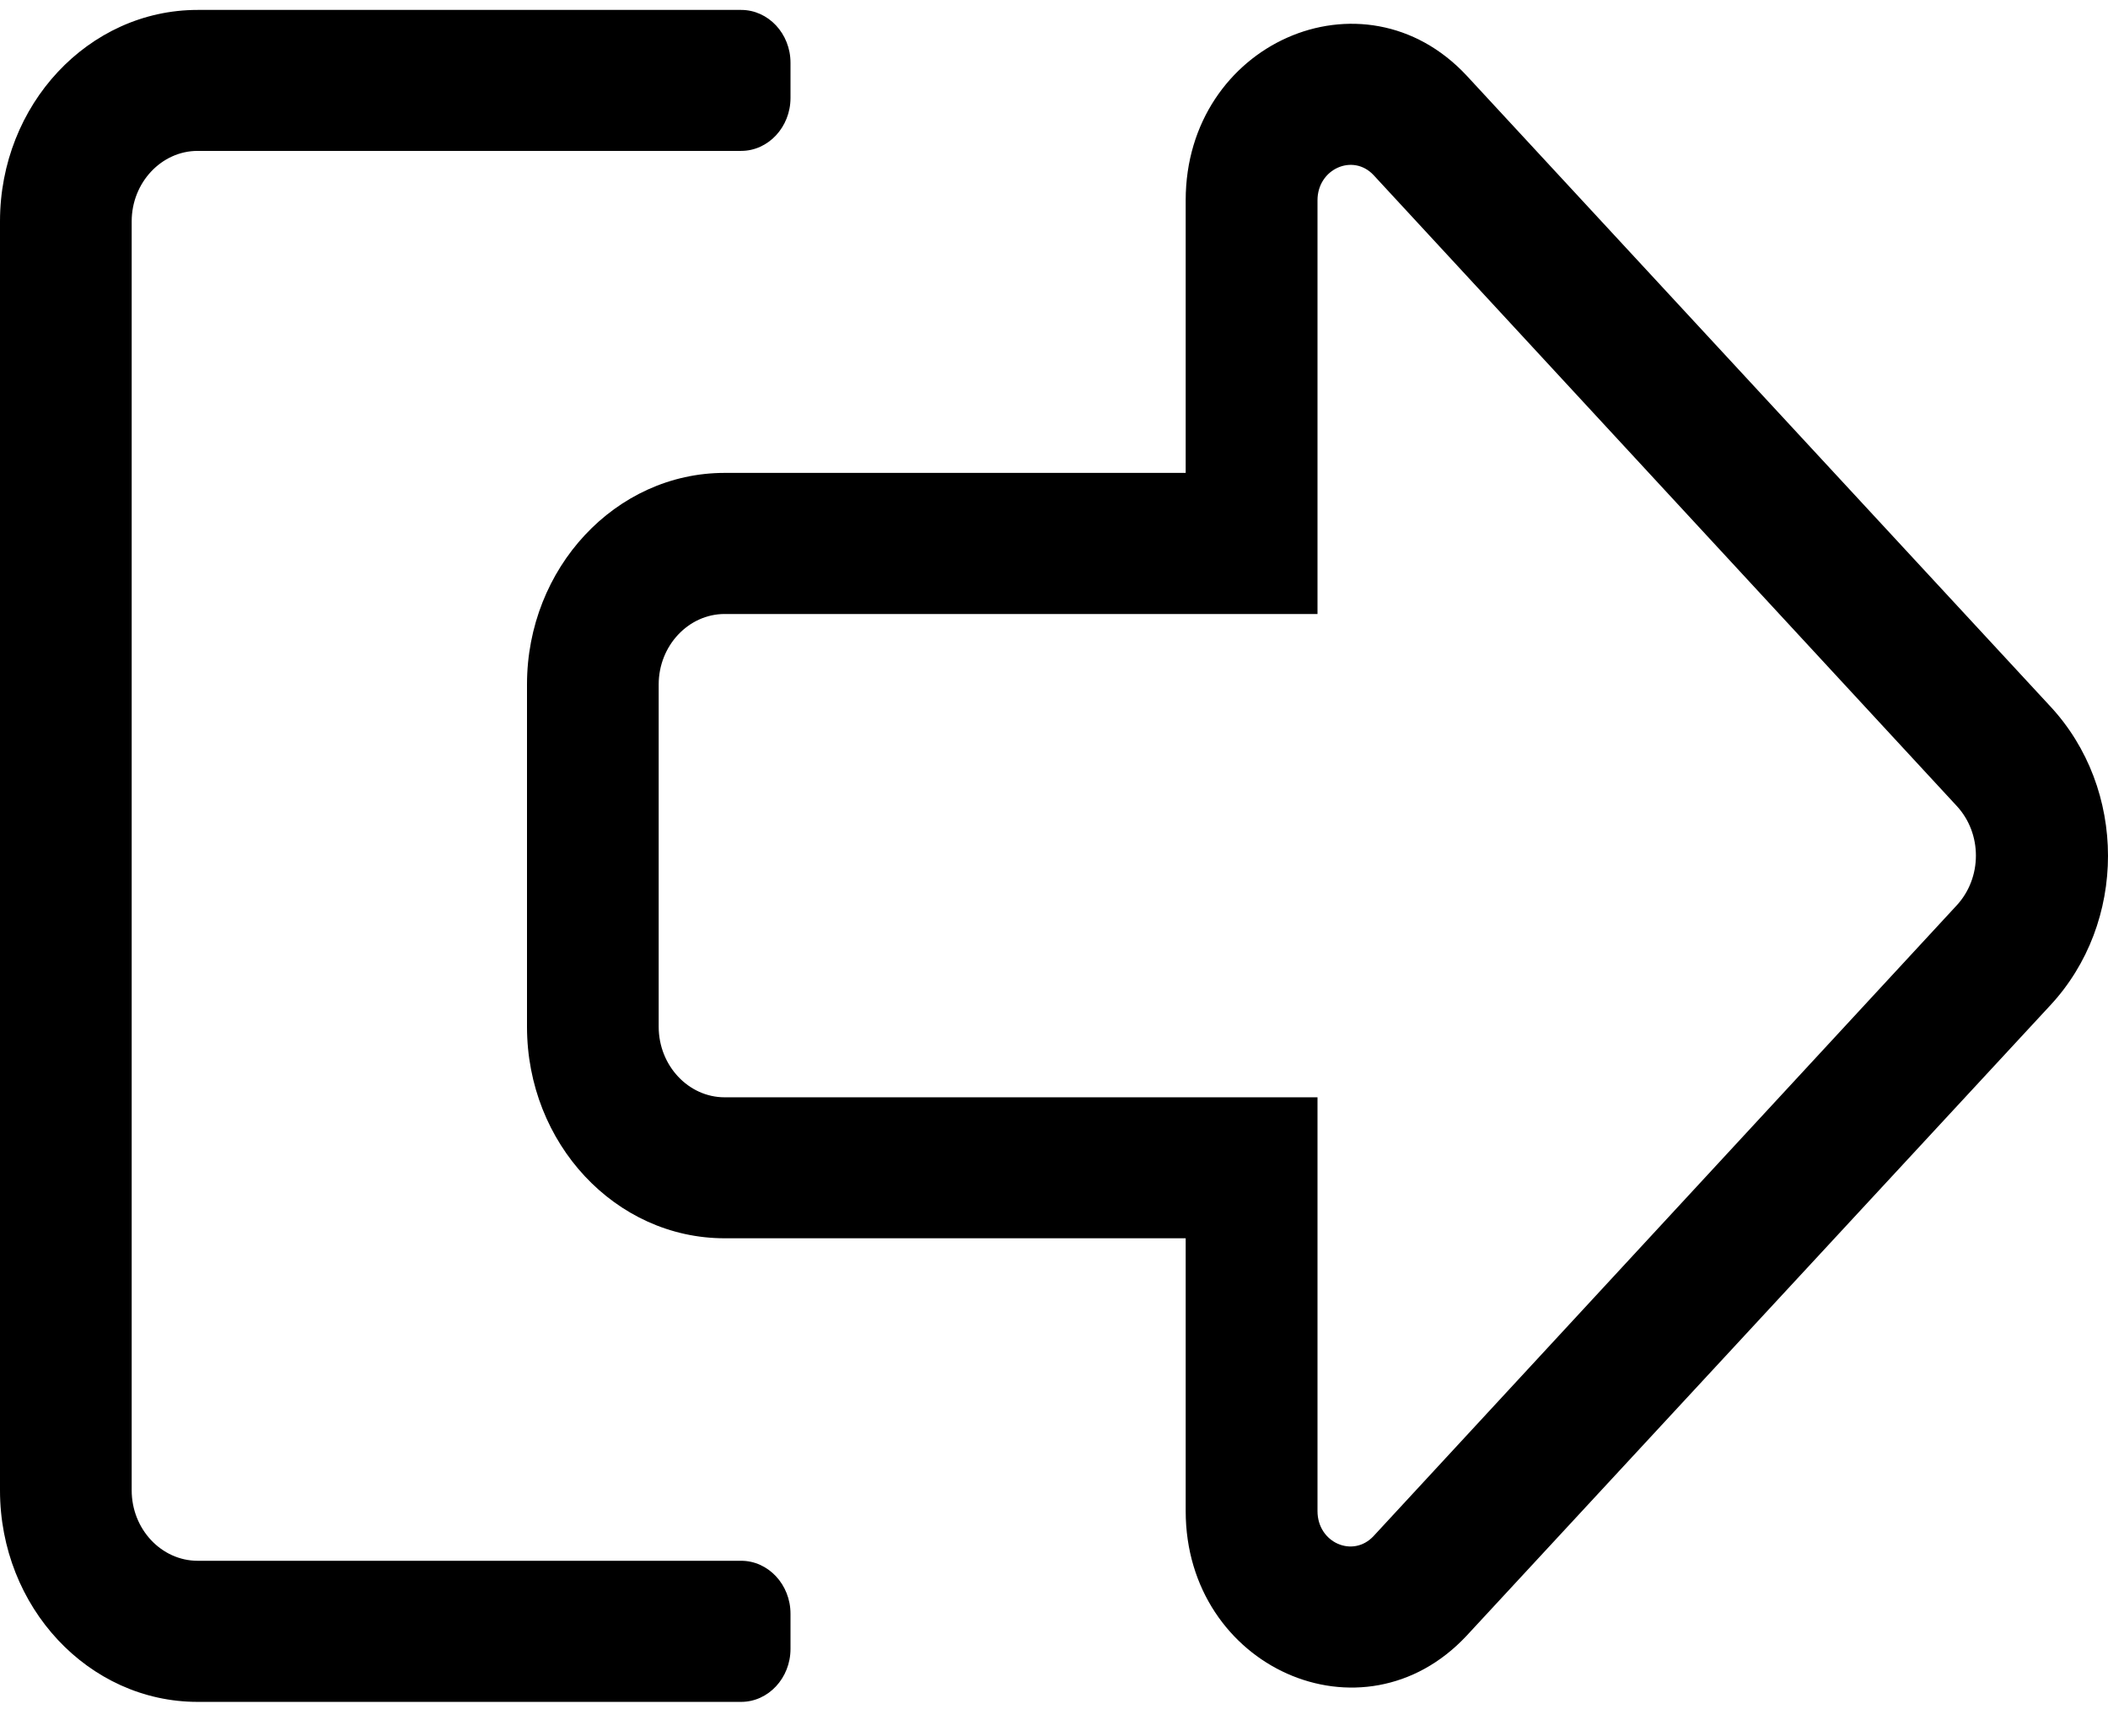 <svg width="17" height="14" viewBox="0 0 17 14" fill="none" xmlns="http://www.w3.org/2000/svg">
<path d="M5.312 5.52C5.312 5.208 5.552 4.952 5.844 4.952H10.625V1.615C10.625 1.362 10.911 1.235 11.077 1.412L15.778 6.498C15.987 6.721 15.987 7.08 15.778 7.304L11.077 12.389C10.911 12.567 10.625 12.443 10.625 12.187V8.85H5.844C5.552 8.85 5.312 8.594 5.312 8.281V5.52ZM4.25 5.52V8.281C4.25 9.223 4.964 9.987 5.844 9.987H9.562V12.187C9.562 13.448 10.99 14.088 11.827 13.193L16.532 8.111C17.156 7.443 17.156 6.362 16.532 5.694L11.827 0.609C10.994 -0.283 9.562 0.35 9.562 1.615V3.814H5.844C4.964 3.814 4.25 4.582 4.25 5.52ZM0 1.785V12.02C0 12.962 0.714 13.726 1.594 13.726H5.977C6.196 13.726 6.375 13.534 6.375 13.299V13.015C6.375 12.78 6.196 12.588 5.977 12.588H1.594C1.302 12.588 1.062 12.333 1.062 12.02V1.785C1.062 1.473 1.302 1.217 1.594 1.217H5.977C6.196 1.217 6.375 1.025 6.375 0.79V0.506C6.375 0.271 6.196 0.08 5.977 0.08H1.594C0.714 0.08 0 0.844 0 1.785Z" fill="black"/>
</svg>
